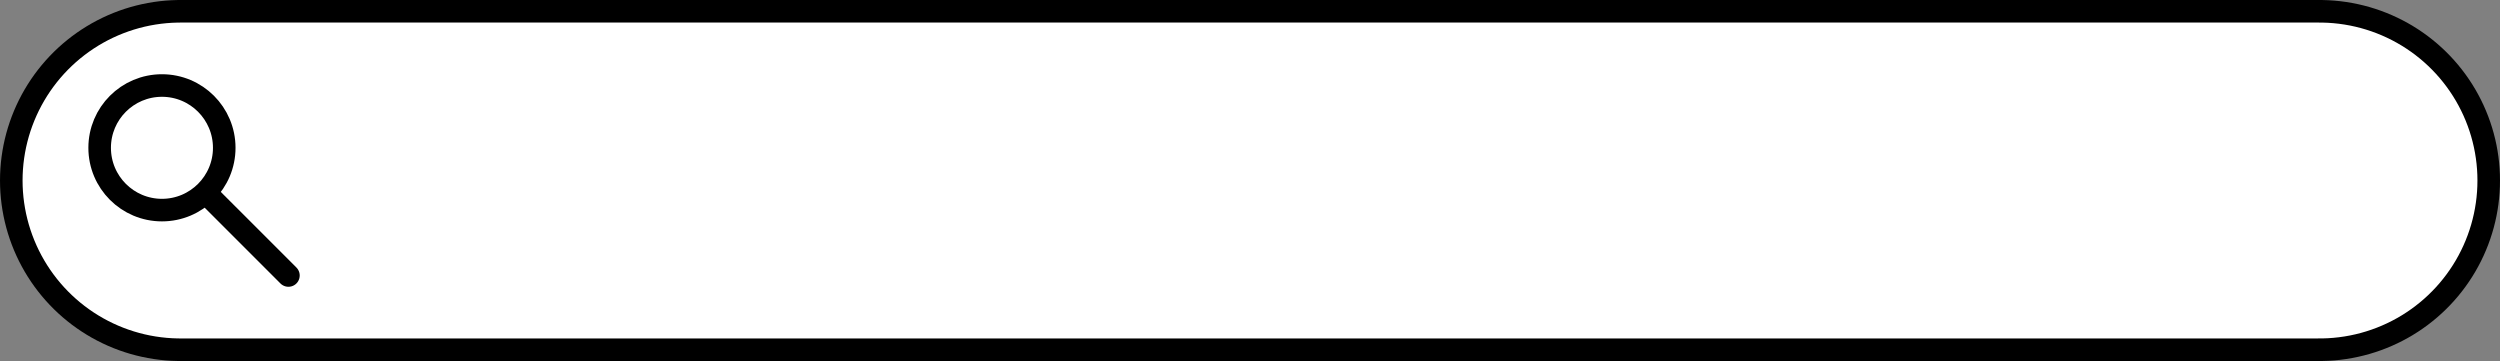 <svg version="1.1" xmlns="http://www.w3.org/2000/svg" xmlns:xlink="http://www.w3.org/1999/xlink" width="277" height="40" viewBox="0,0,277,40"><rect x="0" y="0" width="277" height="40" fill="#808080" stroke="none"/><g transform="translate(-194.5,-8.5)"><g data-paper-data="{&quot;isPaintingLayer&quot;:true}" fill="none" fill-rule="nonzero" stroke-linejoin="miter" stroke-miterlimit="10" stroke-dasharray="" stroke-dashoffset="0" style="mix-blend-mode: normal"><g><path d="M451.5,28.5h-237" stroke="#000000" stroke-width="40" stroke-linecap="round"/><path d="M451.5,28.5h-237" stroke="#ffffff" stroke-width="35" stroke-linecap="round"/><g stroke="#000000" stroke-width="2.5"><path d="M205.542,24.877c0,-3.812 3.09,-6.902 6.902,-6.902c3.812,0 6.902,3.09 6.902,6.902c0,3.812 -3.09,6.902 -6.902,6.902c-3.812,0 -6.902,-3.09 -6.902,-6.902z" stroke-linecap="butt"/><path d="M217.946,30.513l8.512,8.512" stroke-linecap="round"/></g></g></g></g></svg>